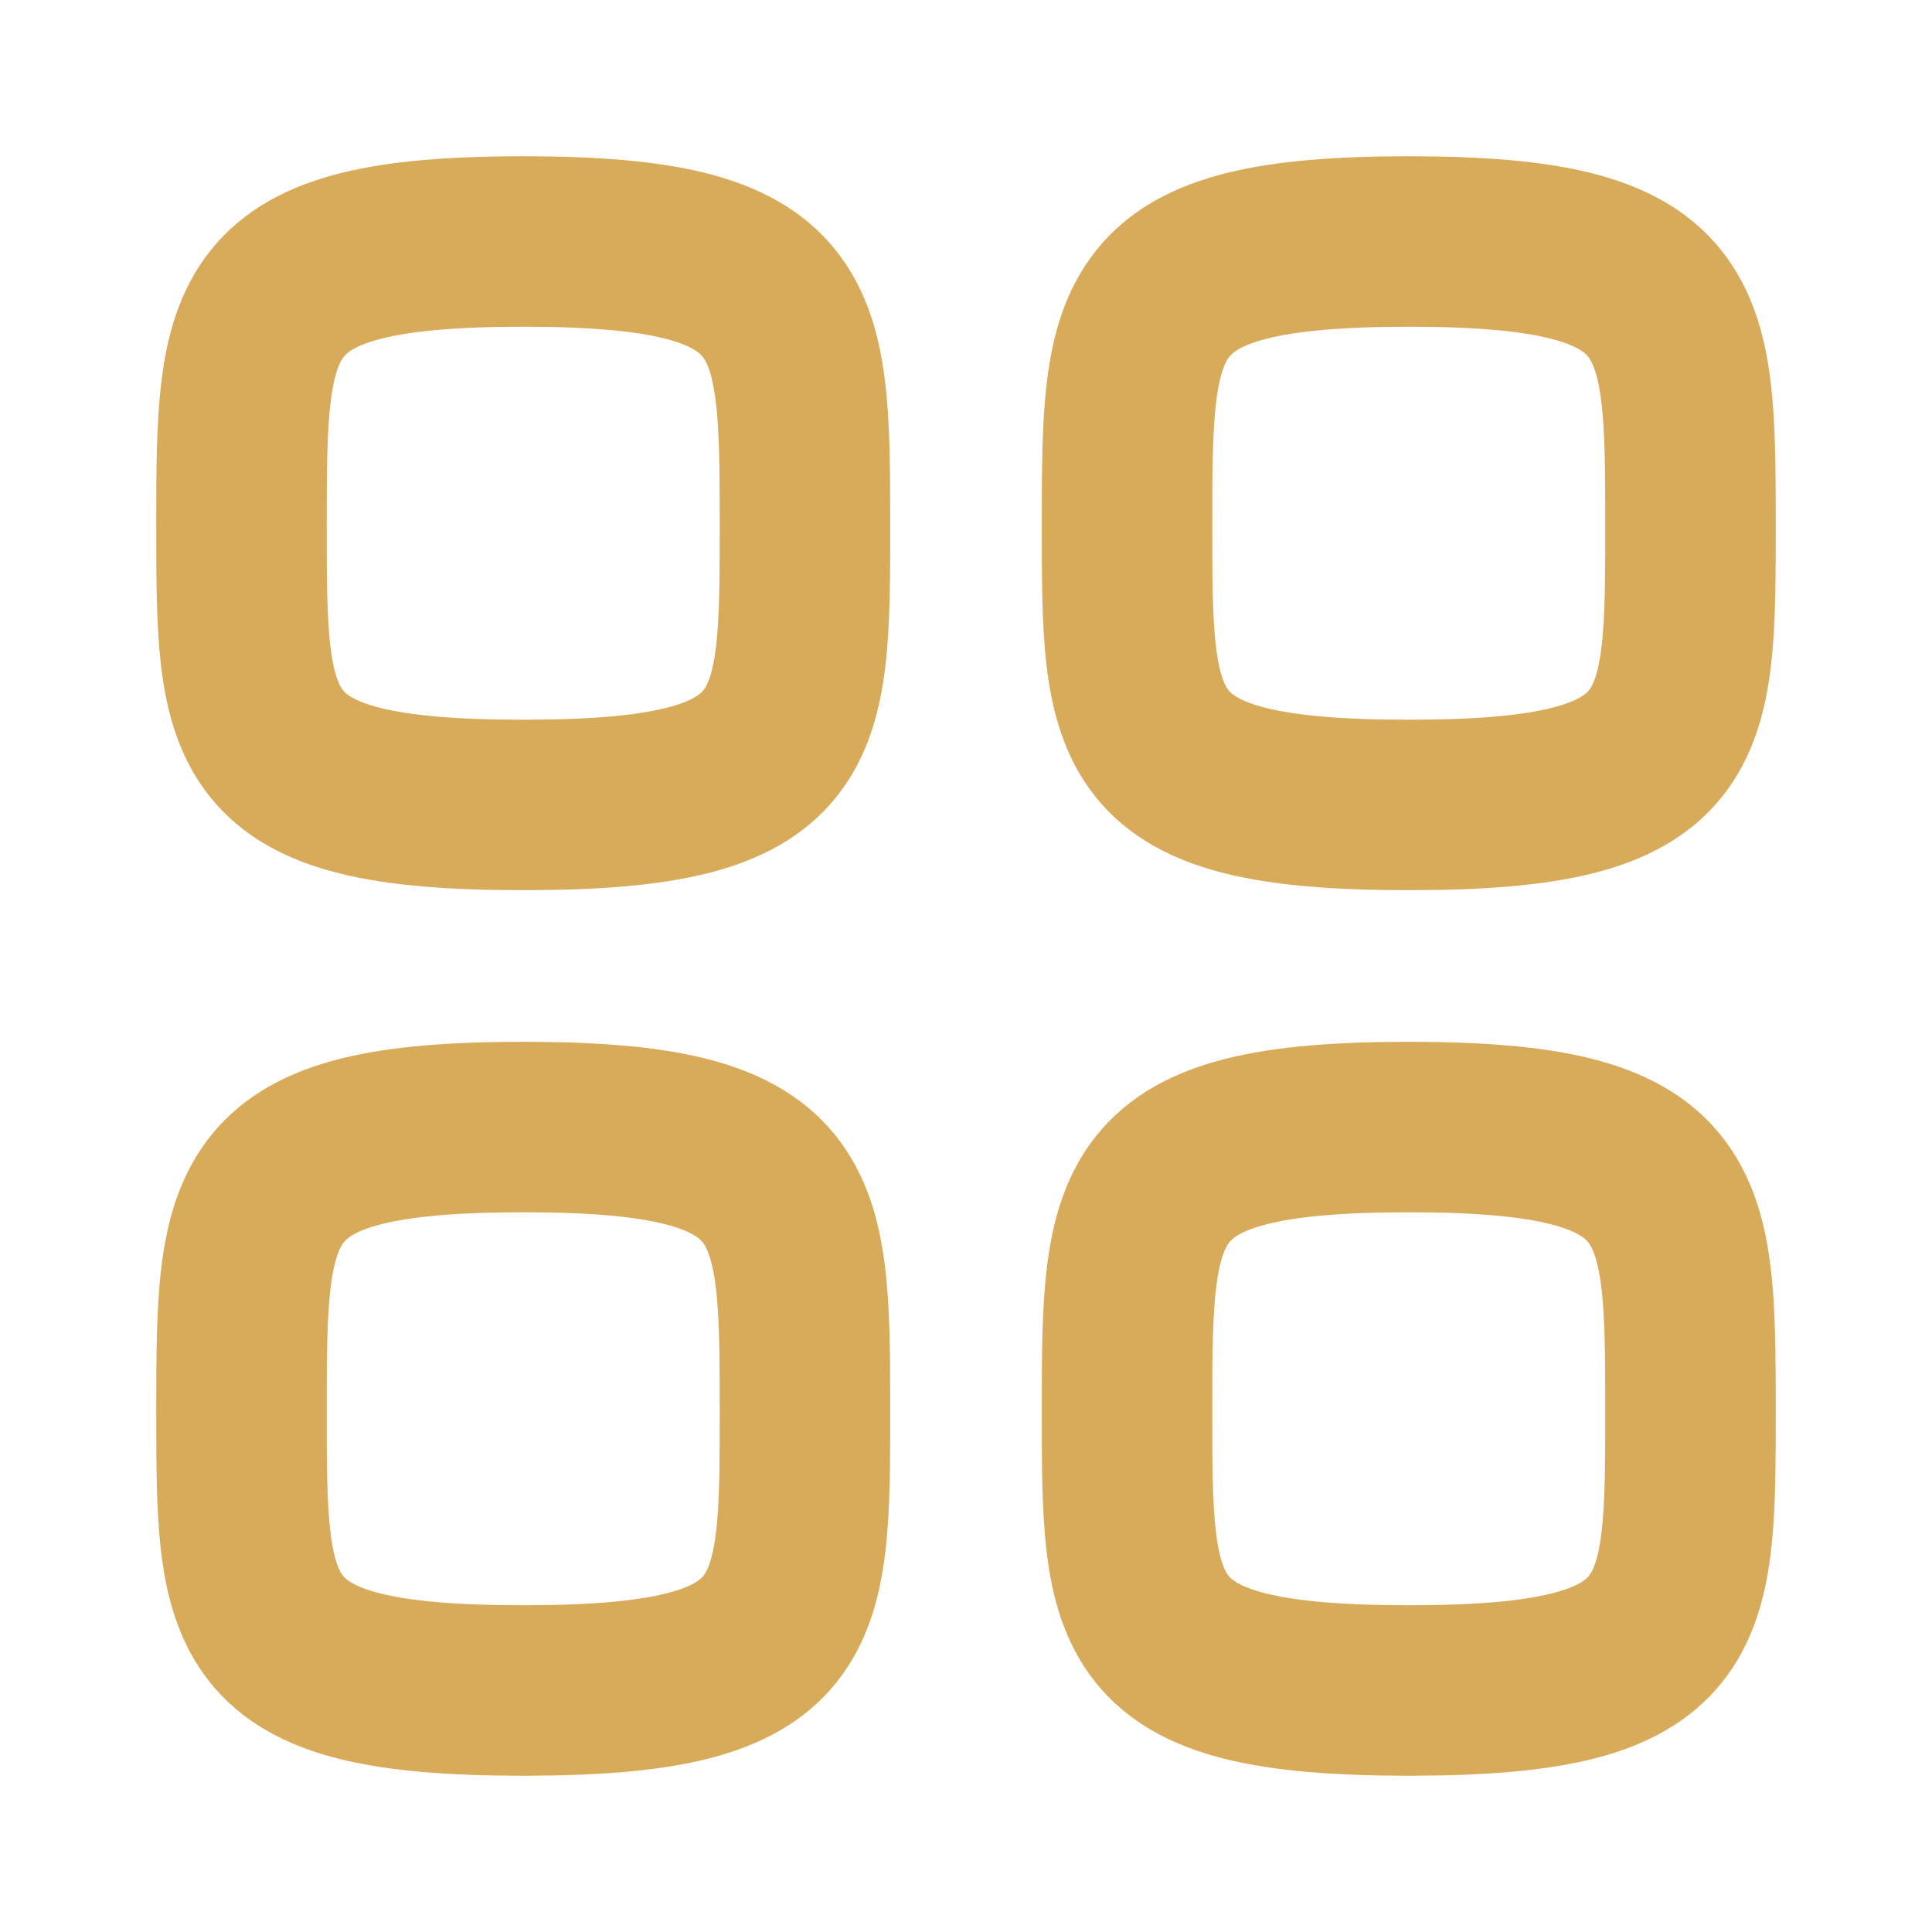 <svg width="17" height="17" viewBox="0 0 17 17" fill="none" xmlns="http://www.w3.org/2000/svg">
<path fill-rule="evenodd" clip-rule="evenodd" d="M2.125 4.604C2.125 2.745 2.145 2.125 4.604 2.125C7.063 2.125 7.083 2.745 7.083 4.604C7.083 6.464 7.091 7.083 4.604 7.083C2.117 7.083 2.125 6.464 2.125 4.604Z" stroke="#D8AB5B" stroke-width="1.5" stroke-linecap="round" stroke-linejoin="round"/>
<path fill-rule="evenodd" clip-rule="evenodd" d="M9.917 4.604C9.917 2.745 9.937 2.125 12.396 2.125C14.855 2.125 14.875 2.745 14.875 4.604C14.875 6.464 14.883 7.083 12.396 7.083C9.909 7.083 9.917 6.464 9.917 4.604Z" stroke="#D8AB5B" stroke-width="1.5" stroke-linecap="round" stroke-linejoin="round"/>
<path fill-rule="evenodd" clip-rule="evenodd" d="M2.125 12.396C2.125 10.537 2.145 9.917 4.604 9.917C7.063 9.917 7.083 10.537 7.083 12.396C7.083 14.256 7.091 14.875 4.604 14.875C2.117 14.875 2.125 14.256 2.125 12.396Z" stroke="#D8AB5B" stroke-width="1.5" stroke-linecap="round" stroke-linejoin="round"/>
<path fill-rule="evenodd" clip-rule="evenodd" d="M9.917 12.396C9.917 10.537 9.937 9.917 12.396 9.917C14.855 9.917 14.875 10.537 14.875 12.396C14.875 14.256 14.883 14.875 12.396 14.875C9.909 14.875 9.917 14.256 9.917 12.396Z" stroke="#D8AB5B" stroke-width="1.5" stroke-linecap="round" stroke-linejoin="round"/>
</svg>
